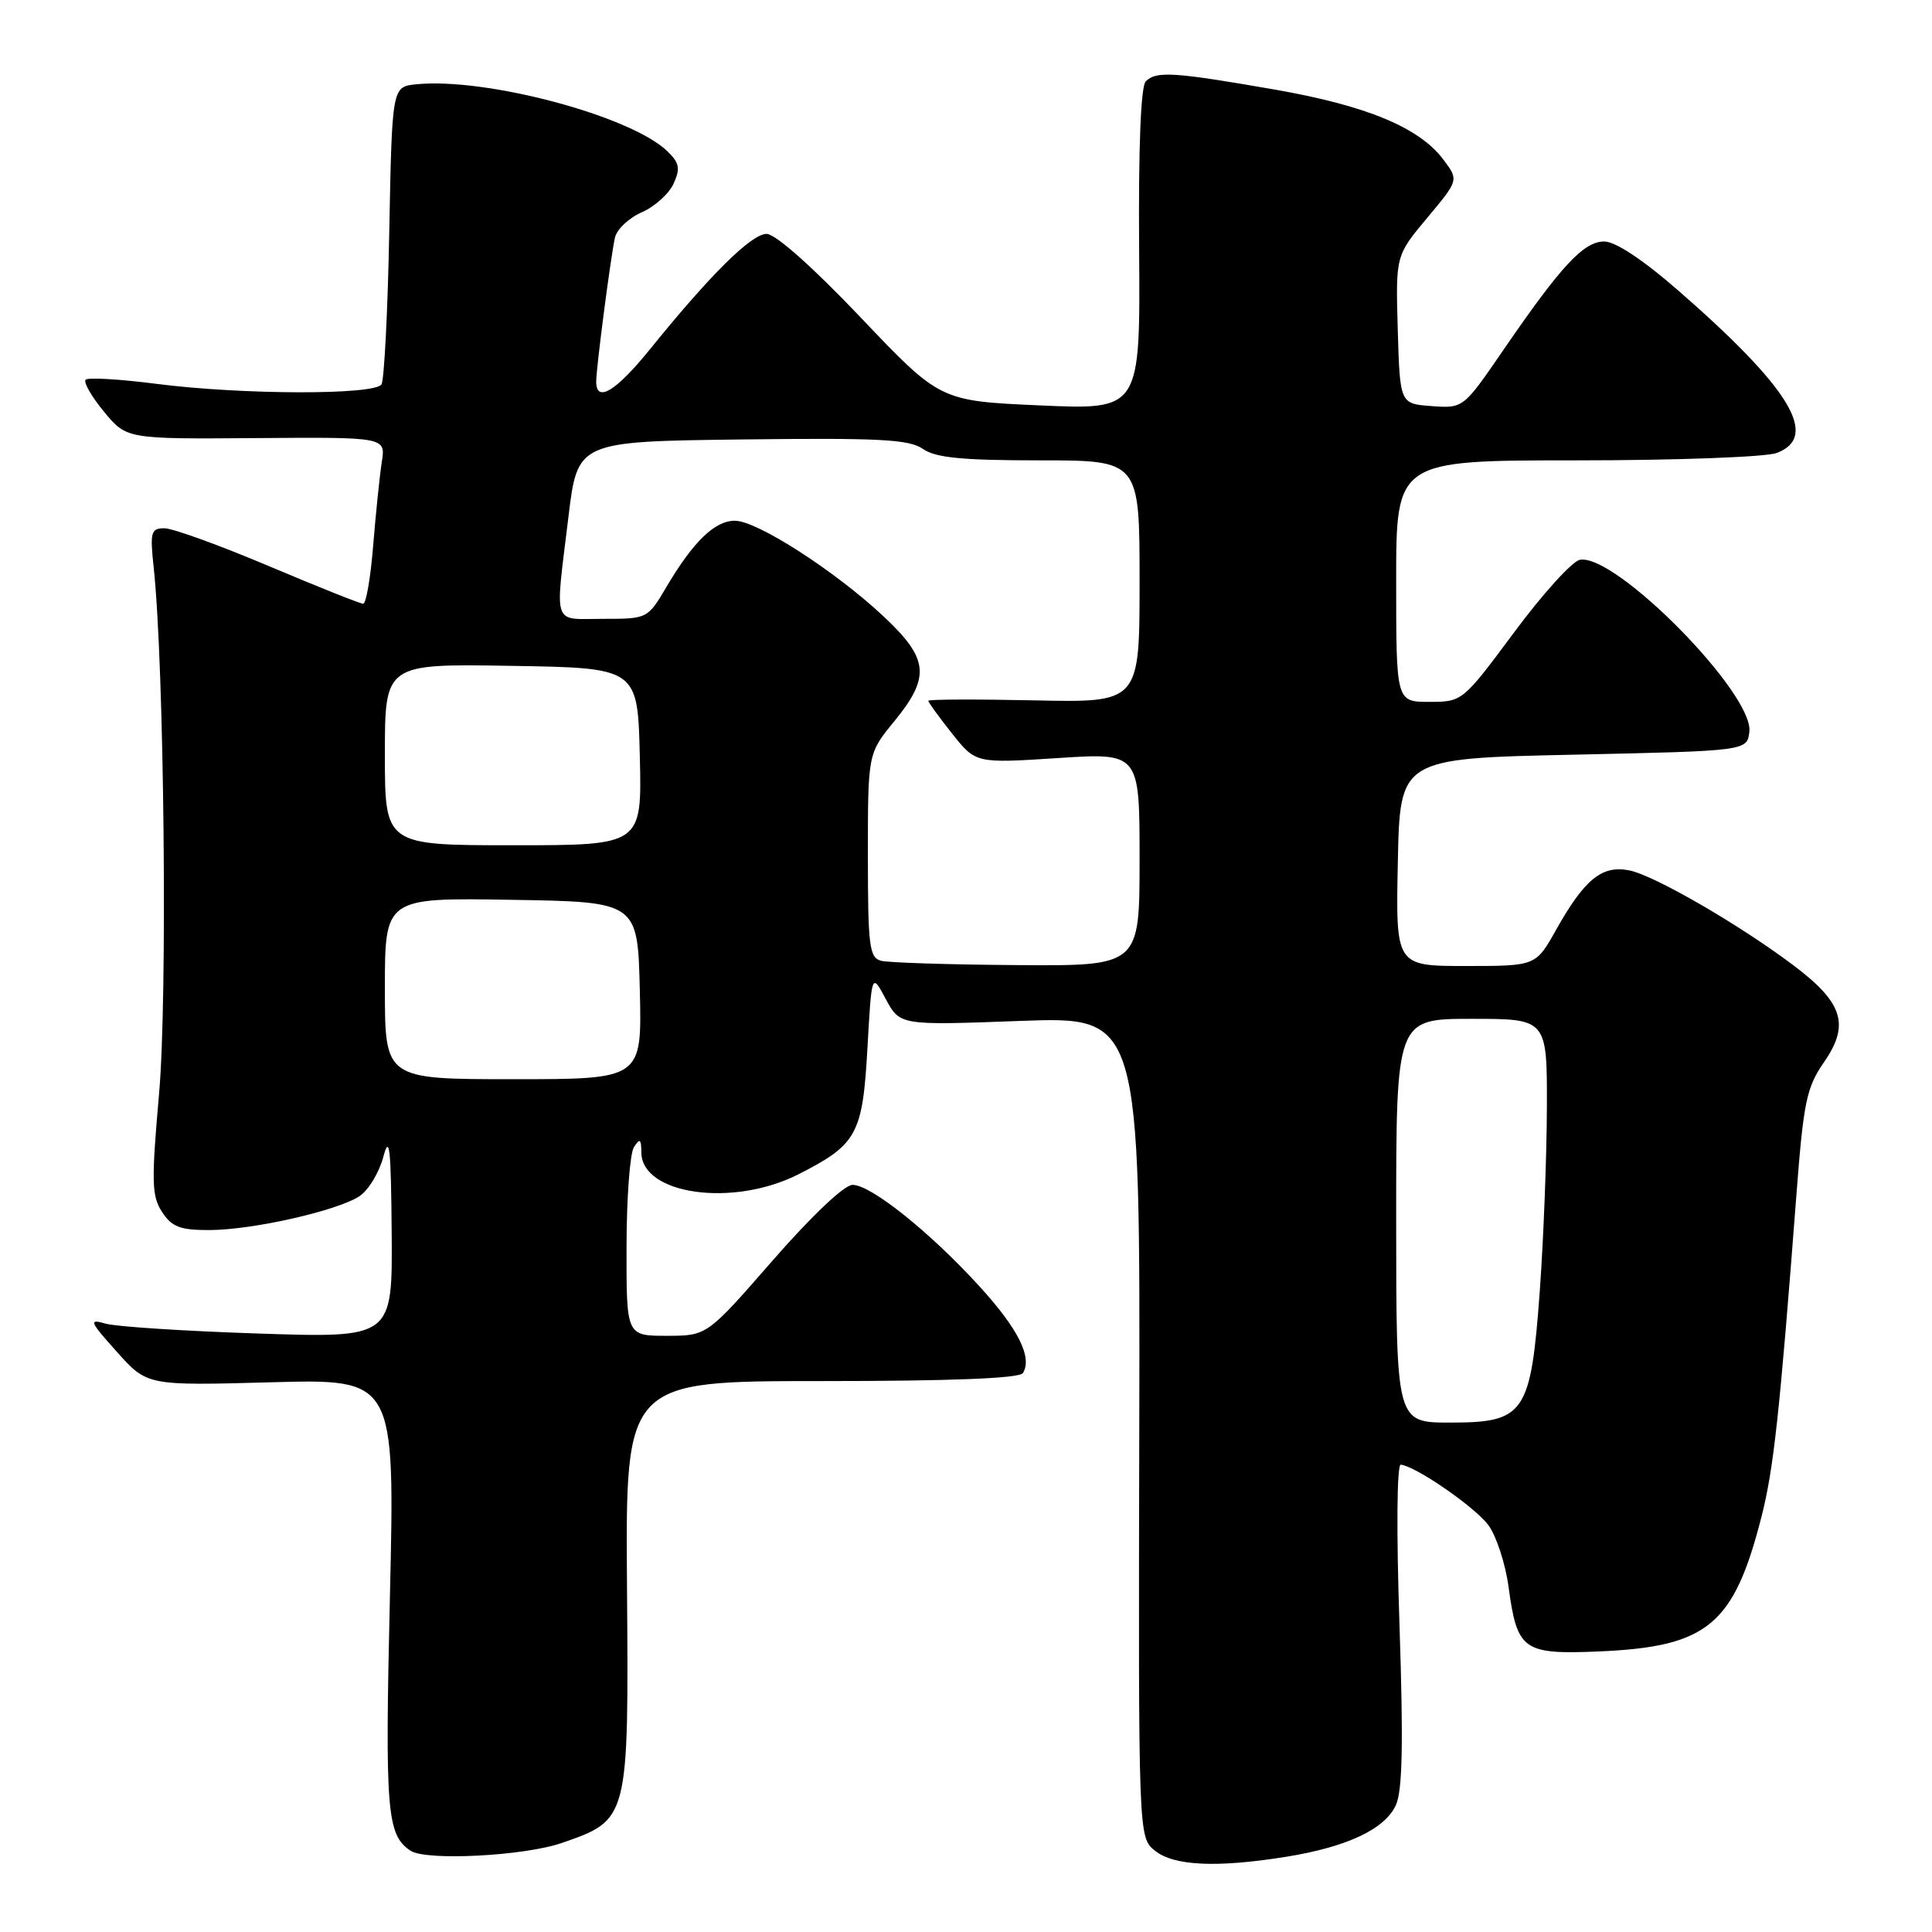 <?xml version="1.0" encoding="UTF-8" standalone="no"?>
<!DOCTYPE svg PUBLIC "-//W3C//DTD SVG 1.1//EN" "http://www.w3.org/Graphics/SVG/1.1/DTD/svg11.dtd" >
<svg xmlns="http://www.w3.org/2000/svg" xmlns:xlink="http://www.w3.org/1999/xlink" version="1.1" viewBox="0 0 256 256">
 <g >
 <path fill="currentColor"
d=" M 170.50 246.02 C 178.52 244.72 183.51 242.36 184.96 239.19 C 185.84 237.26 185.96 230.96 185.44 215.29 C 185.02 202.96 185.09 194.03 185.61 194.08 C 187.56 194.25 195.40 199.66 197.21 202.08 C 198.26 203.49 199.47 207.17 199.89 210.26 C 201.03 218.70 201.81 219.25 211.95 218.82 C 226.27 218.20 229.74 215.32 233.40 201.00 C 235.02 194.67 235.82 187.26 238.02 158.50 C 238.98 145.96 239.36 144.10 241.72 140.70 C 245.12 135.78 244.21 132.87 237.73 127.98 C 230.59 122.58 219.21 115.99 215.89 115.33 C 212.28 114.61 209.96 116.49 206.19 123.21 C 203.50 128.00 203.50 128.00 194.22 128.00 C 184.94 128.00 184.94 128.00 185.22 114.25 C 185.50 100.50 185.50 100.50 208.50 100.00 C 231.50 99.50 231.50 99.50 231.80 96.96 C 232.39 91.90 214.02 73.27 209.33 74.18 C 208.33 74.37 204.42 78.68 200.65 83.76 C 193.81 92.97 193.77 93.00 189.39 93.00 C 185.00 93.00 185.00 93.00 185.00 77.00 C 185.00 61.00 185.00 61.00 208.93 61.00 C 222.10 61.00 234.02 60.56 235.43 60.02 C 241.12 57.86 237.23 51.44 222.36 38.48 C 217.72 34.43 214.05 32.00 212.57 32.00 C 209.84 32.00 206.88 35.19 199.20 46.38 C 193.90 54.11 193.90 54.11 189.70 53.81 C 185.50 53.50 185.50 53.50 185.21 43.68 C 184.93 33.87 184.93 33.87 189.11 28.87 C 193.29 23.87 193.29 23.87 191.29 21.19 C 188.09 16.90 181.12 14.00 168.86 11.86 C 155.53 9.54 153.21 9.39 151.82 10.78 C 151.16 11.44 150.84 19.55 150.94 33.06 C 151.10 54.31 151.10 54.31 137.83 53.72 C 124.56 53.13 124.56 53.13 114.03 42.05 C 107.68 35.37 102.73 30.98 101.57 30.99 C 99.56 31.00 94.11 36.40 86.15 46.25 C 81.61 51.86 79.00 53.44 79.00 50.57 C 79.00 48.76 80.90 34.16 81.48 31.50 C 81.72 30.40 83.32 28.88 85.04 28.13 C 86.75 27.38 88.65 25.67 89.25 24.34 C 90.17 22.33 90.03 21.59 88.43 20.04 C 83.60 15.36 64.37 10.23 55.14 11.17 C 51.95 11.50 51.95 11.50 51.58 30.68 C 51.38 41.22 50.91 50.34 50.55 50.93 C 49.66 52.36 32.13 52.32 20.79 50.87 C 15.92 50.24 11.67 49.99 11.35 50.31 C 11.03 50.63 12.12 52.54 13.77 54.54 C 16.77 58.18 16.77 58.18 33.94 58.05 C 51.11 57.92 51.11 57.92 50.59 61.21 C 50.31 63.02 49.80 67.99 49.45 72.25 C 49.11 76.51 48.51 80.00 48.13 80.00 C 47.74 80.00 42.10 77.75 35.60 75.00 C 29.10 72.25 22.88 70.00 21.79 70.00 C 19.99 70.00 19.86 70.49 20.37 75.25 C 21.76 88.26 22.21 132.16 21.08 144.89 C 20.05 156.62 20.09 158.49 21.48 160.60 C 22.77 162.58 23.88 163.00 27.77 162.99 C 33.48 162.97 44.68 160.44 47.63 158.50 C 48.81 157.73 50.23 155.39 50.79 153.30 C 51.61 150.21 51.81 152.08 51.90 163.39 C 52.00 177.29 52.00 177.29 34.25 176.70 C 24.49 176.38 15.38 175.79 14.00 175.39 C 11.72 174.73 11.85 175.07 15.50 179.14 C 19.50 183.61 19.50 183.61 35.91 183.16 C 52.33 182.71 52.33 182.71 51.67 211.42 C 51.00 240.12 51.25 243.13 54.40 245.23 C 56.45 246.60 69.44 245.93 74.42 244.21 C 83.34 241.11 83.31 241.21 83.08 210.07 C 82.88 183.00 82.88 183.00 108.88 183.00 C 126.07 183.00 135.10 182.64 135.54 181.94 C 136.82 179.86 134.92 176.07 129.75 170.41 C 123.19 163.23 115.40 157.00 112.97 157.00 C 111.88 157.00 107.56 161.09 102.40 167.00 C 93.68 177.00 93.68 177.00 88.34 177.00 C 83.00 177.00 83.00 177.00 83.02 165.25 C 83.02 158.79 83.47 152.82 84.00 152.00 C 84.79 150.78 84.97 150.91 84.98 152.69 C 85.02 158.31 97.12 160.00 105.78 155.61 C 113.57 151.66 114.30 150.31 114.94 138.90 C 115.50 128.88 115.50 128.88 117.37 132.38 C 119.25 135.87 119.25 135.87 135.16 135.28 C 151.08 134.69 151.08 134.69 150.96 189.07 C 150.84 243.45 150.84 243.45 153.03 245.22 C 155.53 247.25 161.27 247.51 170.50 246.02 Z  M 185.00 161.75 C 185.00 135.00 185.00 135.00 195.00 135.00 C 205.00 135.00 205.00 135.00 204.97 146.75 C 204.95 153.21 204.53 164.09 204.04 170.92 C 202.84 187.36 202.07 188.50 192.13 188.50 C 185.01 188.50 185.01 188.50 185.00 161.75 Z  M 51.00 130.98 C 51.00 118.95 51.00 118.95 67.75 119.23 C 84.50 119.50 84.50 119.50 84.78 131.25 C 85.06 143.00 85.06 143.00 68.03 143.00 C 51.00 143.00 51.00 143.00 51.00 130.98 Z  M 116.75 127.31 C 115.19 126.90 115.00 125.37 115.00 113.34 C 115.00 99.84 115.00 99.84 118.50 95.57 C 123.32 89.68 123.07 87.28 117.06 81.66 C 110.63 75.64 100.31 69.00 97.38 69.00 C 94.71 69.00 91.87 71.75 88.32 77.75 C 85.82 81.99 85.79 82.00 79.90 82.00 C 73.10 82.00 73.53 83.28 75.32 68.50 C 76.53 58.50 76.53 58.50 98.32 58.23 C 116.50 58.01 120.46 58.21 122.28 59.48 C 123.95 60.65 127.46 61.00 137.72 61.00 C 151.00 61.00 151.00 61.00 151.00 77.05 C 151.00 93.11 151.00 93.11 137.00 92.80 C 129.30 92.64 123.00 92.66 123.00 92.86 C 123.00 93.05 124.41 95.00 126.14 97.18 C 129.29 101.15 129.29 101.15 140.14 100.45 C 151.00 99.74 151.00 99.74 151.00 113.87 C 151.00 128.00 151.00 128.00 134.75 127.88 C 125.81 127.82 117.71 127.56 116.75 127.31 Z  M 51.00 99.98 C 51.00 87.95 51.00 87.95 67.75 88.23 C 84.50 88.50 84.50 88.50 84.78 100.25 C 85.06 112.00 85.06 112.00 68.03 112.00 C 51.00 112.00 51.00 112.00 51.00 99.98 Z "/>
</g>
</svg>